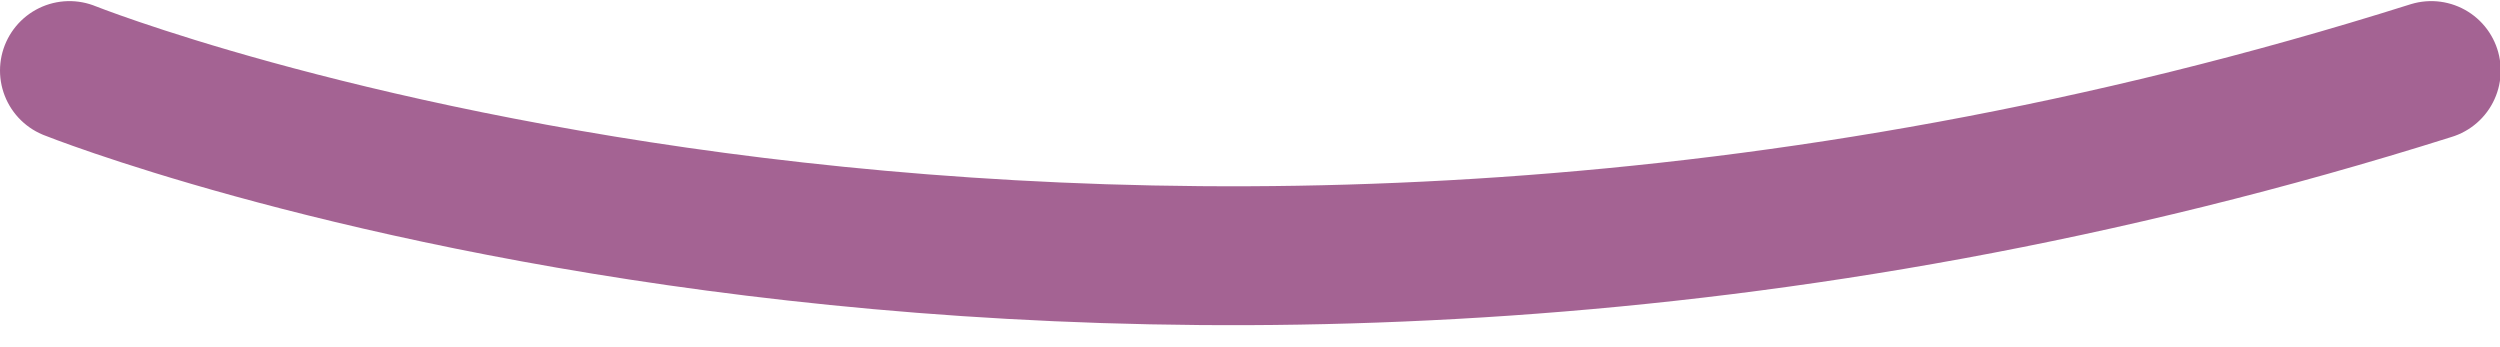 <?xml version="1.0" encoding="UTF-8" standalone="no"?>
<!-- Generator: Avocode 2.6.0 - http://avocode.com -->

<svg
   xmlns:dc="http://purl.org/dc/elements/1.1/"
   xmlns:cc="http://creativecommons.org/ns#"
   xmlns:rdf="http://www.w3.org/1999/02/22-rdf-syntax-ns#"
   xmlns:svg="http://www.w3.org/2000/svg"
   xmlns="http://www.w3.org/2000/svg"
   xmlns:sodipodi="http://sodipodi.sourceforge.net/DTD/sodipodi-0.dtd"
   xmlns:inkscape="http://www.inkscape.org/namespaces/inkscape"
   height="5"
   width="36"
   viewBox="0 0 36 5"
   id="svg2"
   version="1.1"
   inkscape:version="0.91 r13725"
   sodipodi:docname="title_line.svg">
  <defs
     id="defs8" />
  <sodipodi:namedview
     pagecolor="#ffffff"
     bordercolor="#666666"
     borderopacity="1"
     objecttolerance="10"
     gridtolerance="10"
     guidetolerance="10"
     inkscape:pageopacity="0"
     inkscape:pageshadow="2"
     inkscape:window-width="1280"
     inkscape:window-height="1002"
     id="namedview6"
     showgrid="false"
     inkscape:zoom="9.8888889"
     inkscape:cx="18"
     inkscape:cy="2.5"
     inkscape:window-x="-8"
     inkscape:window-y="-8"
     inkscape:window-maximized="1"
     inkscape:current-layer="svg2" />
  <path
     d="m 1,1.016 c 0,0 15,6 34.01,0"
     id="path4"
     inkscape:connector-curvature="0"
     style="fill:none;fill-rule:evenodd;stroke:#a46393;stroke-width:2;stroke-linecap:round;stroke-linejoin:miter" />
</svg>
